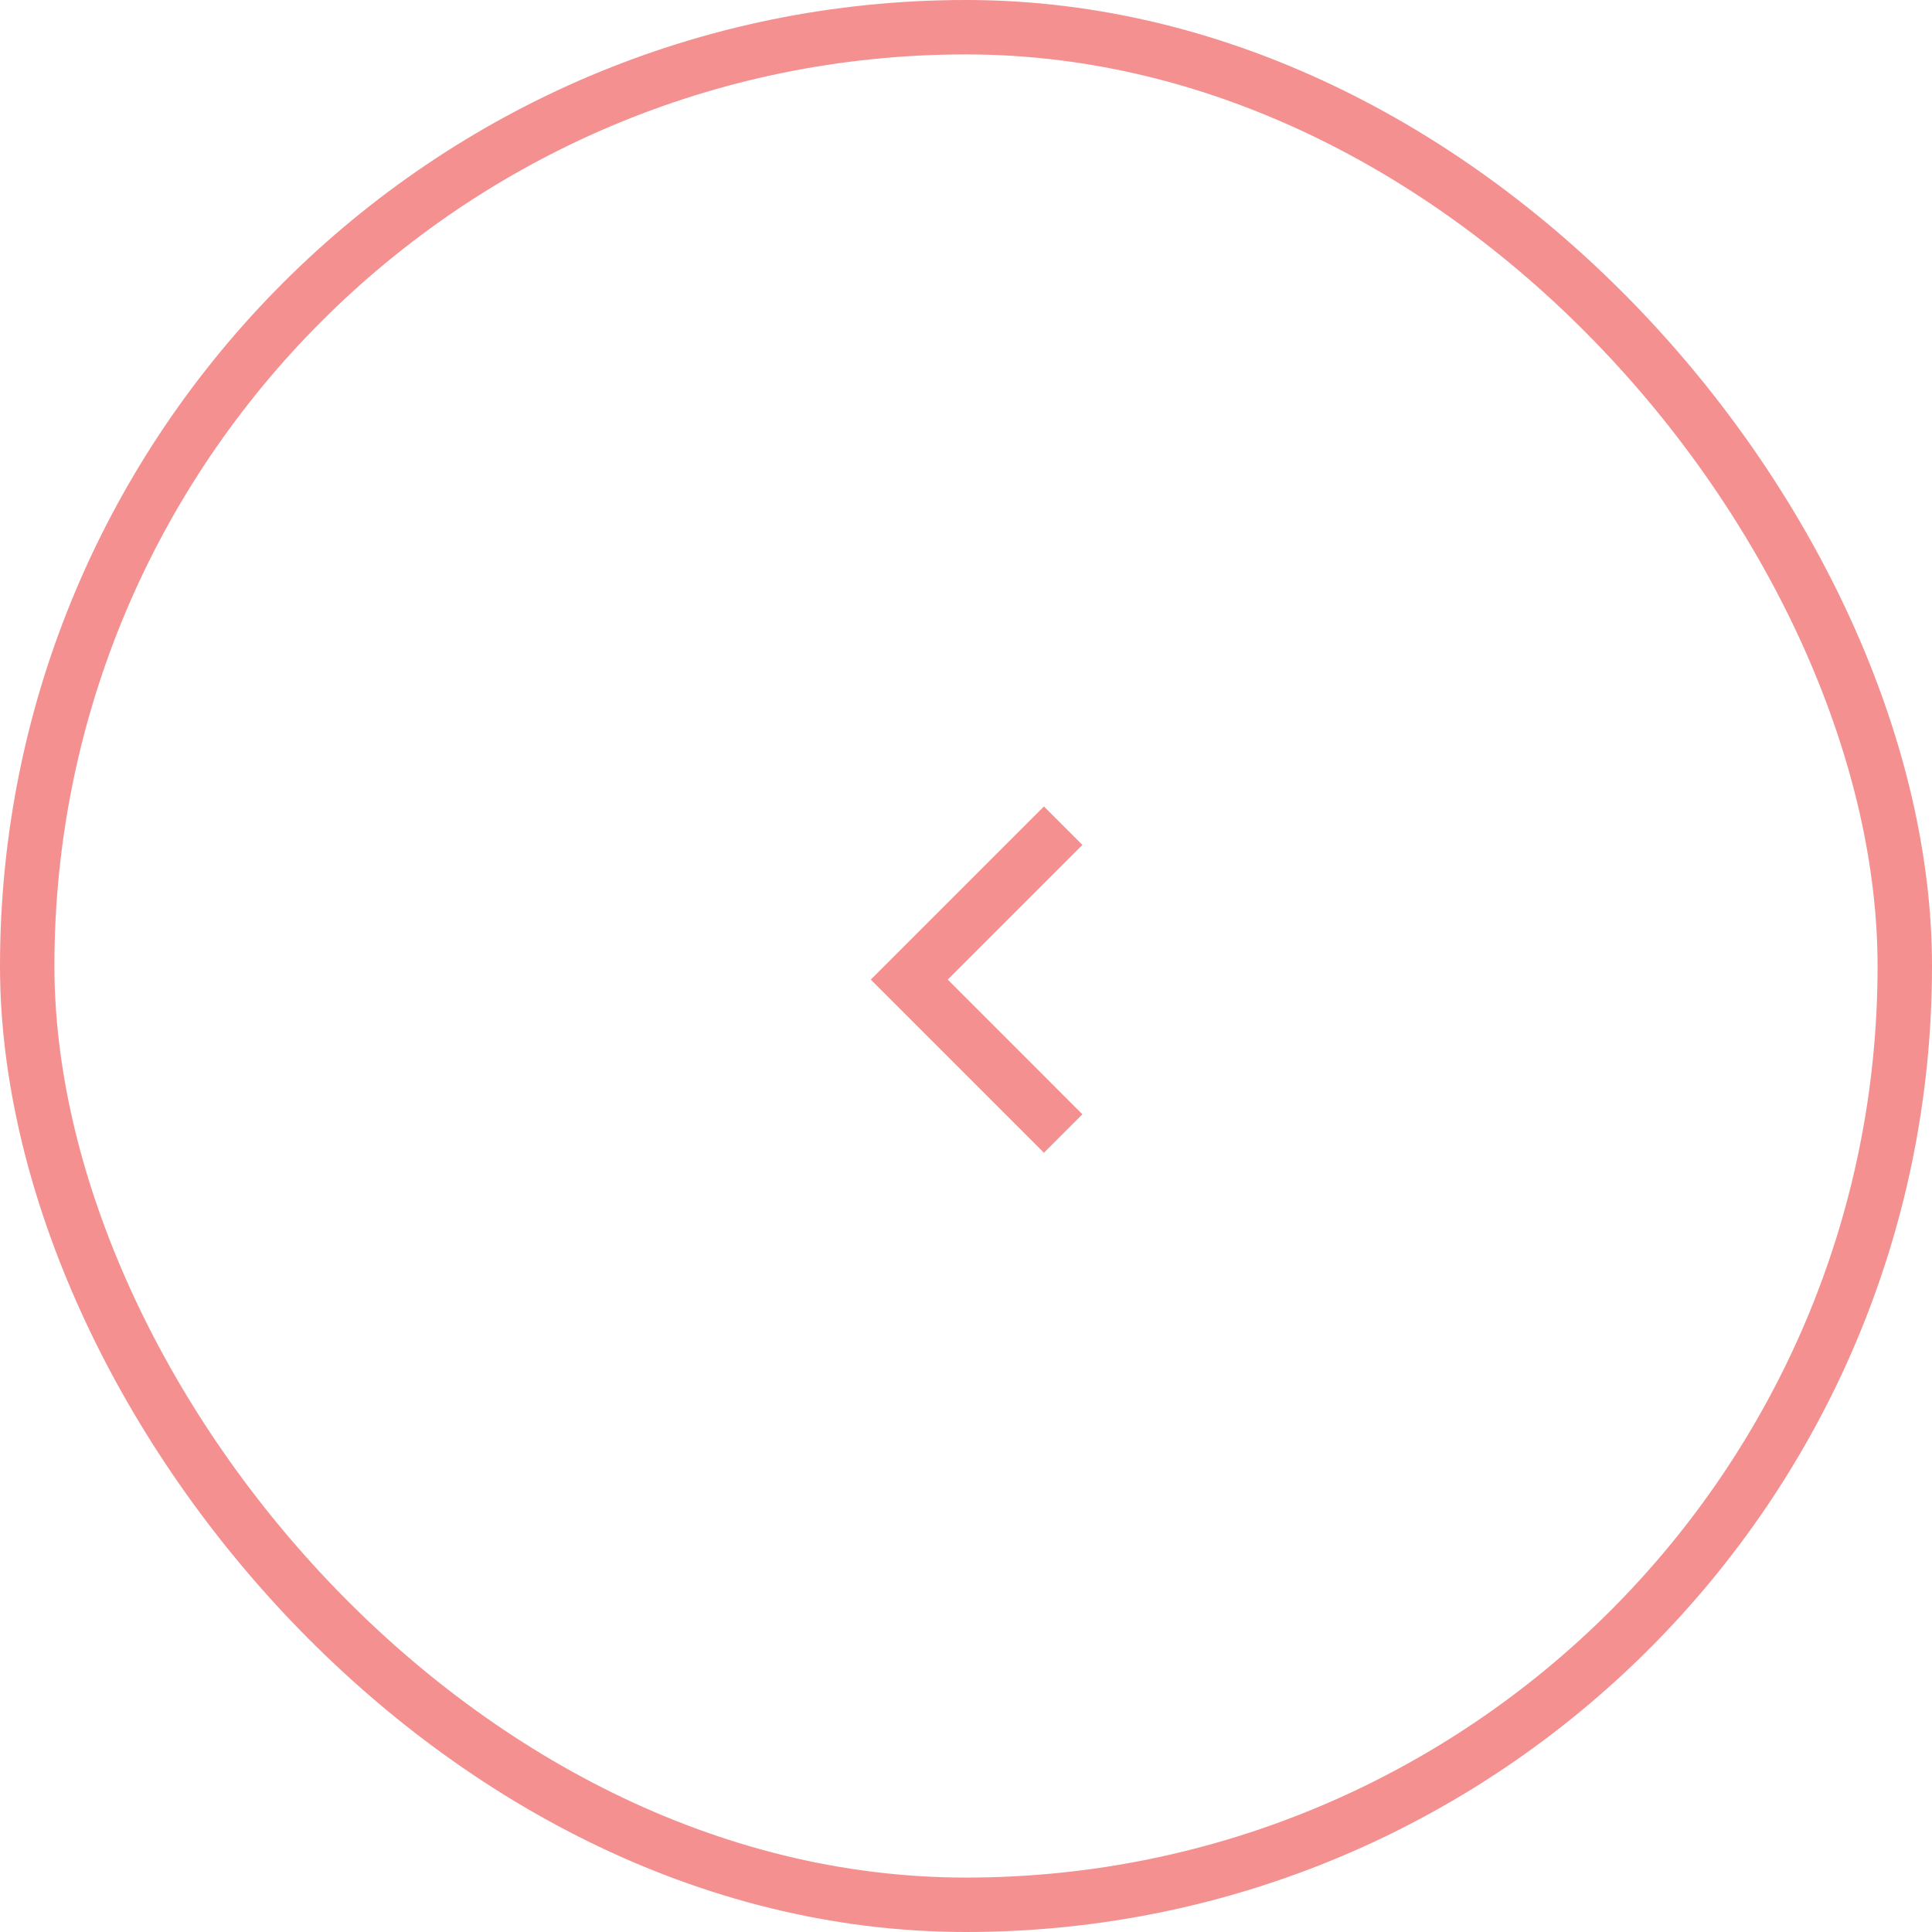 <svg width="71" height="71" viewBox="0 0 71 71" fill="none" xmlns="http://www.w3.org/2000/svg">
<g clip-path="url(#clip0_24_154)">
<path d="M34.828 36L39.778 40.95L38.364 42.364L32 36L38.364 29.636L39.778 31.05L34.828 36Z" fill="#F49090"/>
</g>
<rect x="1" y="1" width="69" height="69" rx="34.5" stroke="#F49090" stroke-width="2"/>
<defs>
<clipPath id="clip0_24_154">
<rect width="24" height="24" fill="white" transform="translate(24 24)"/>
</clipPath>
</defs>
</svg>
